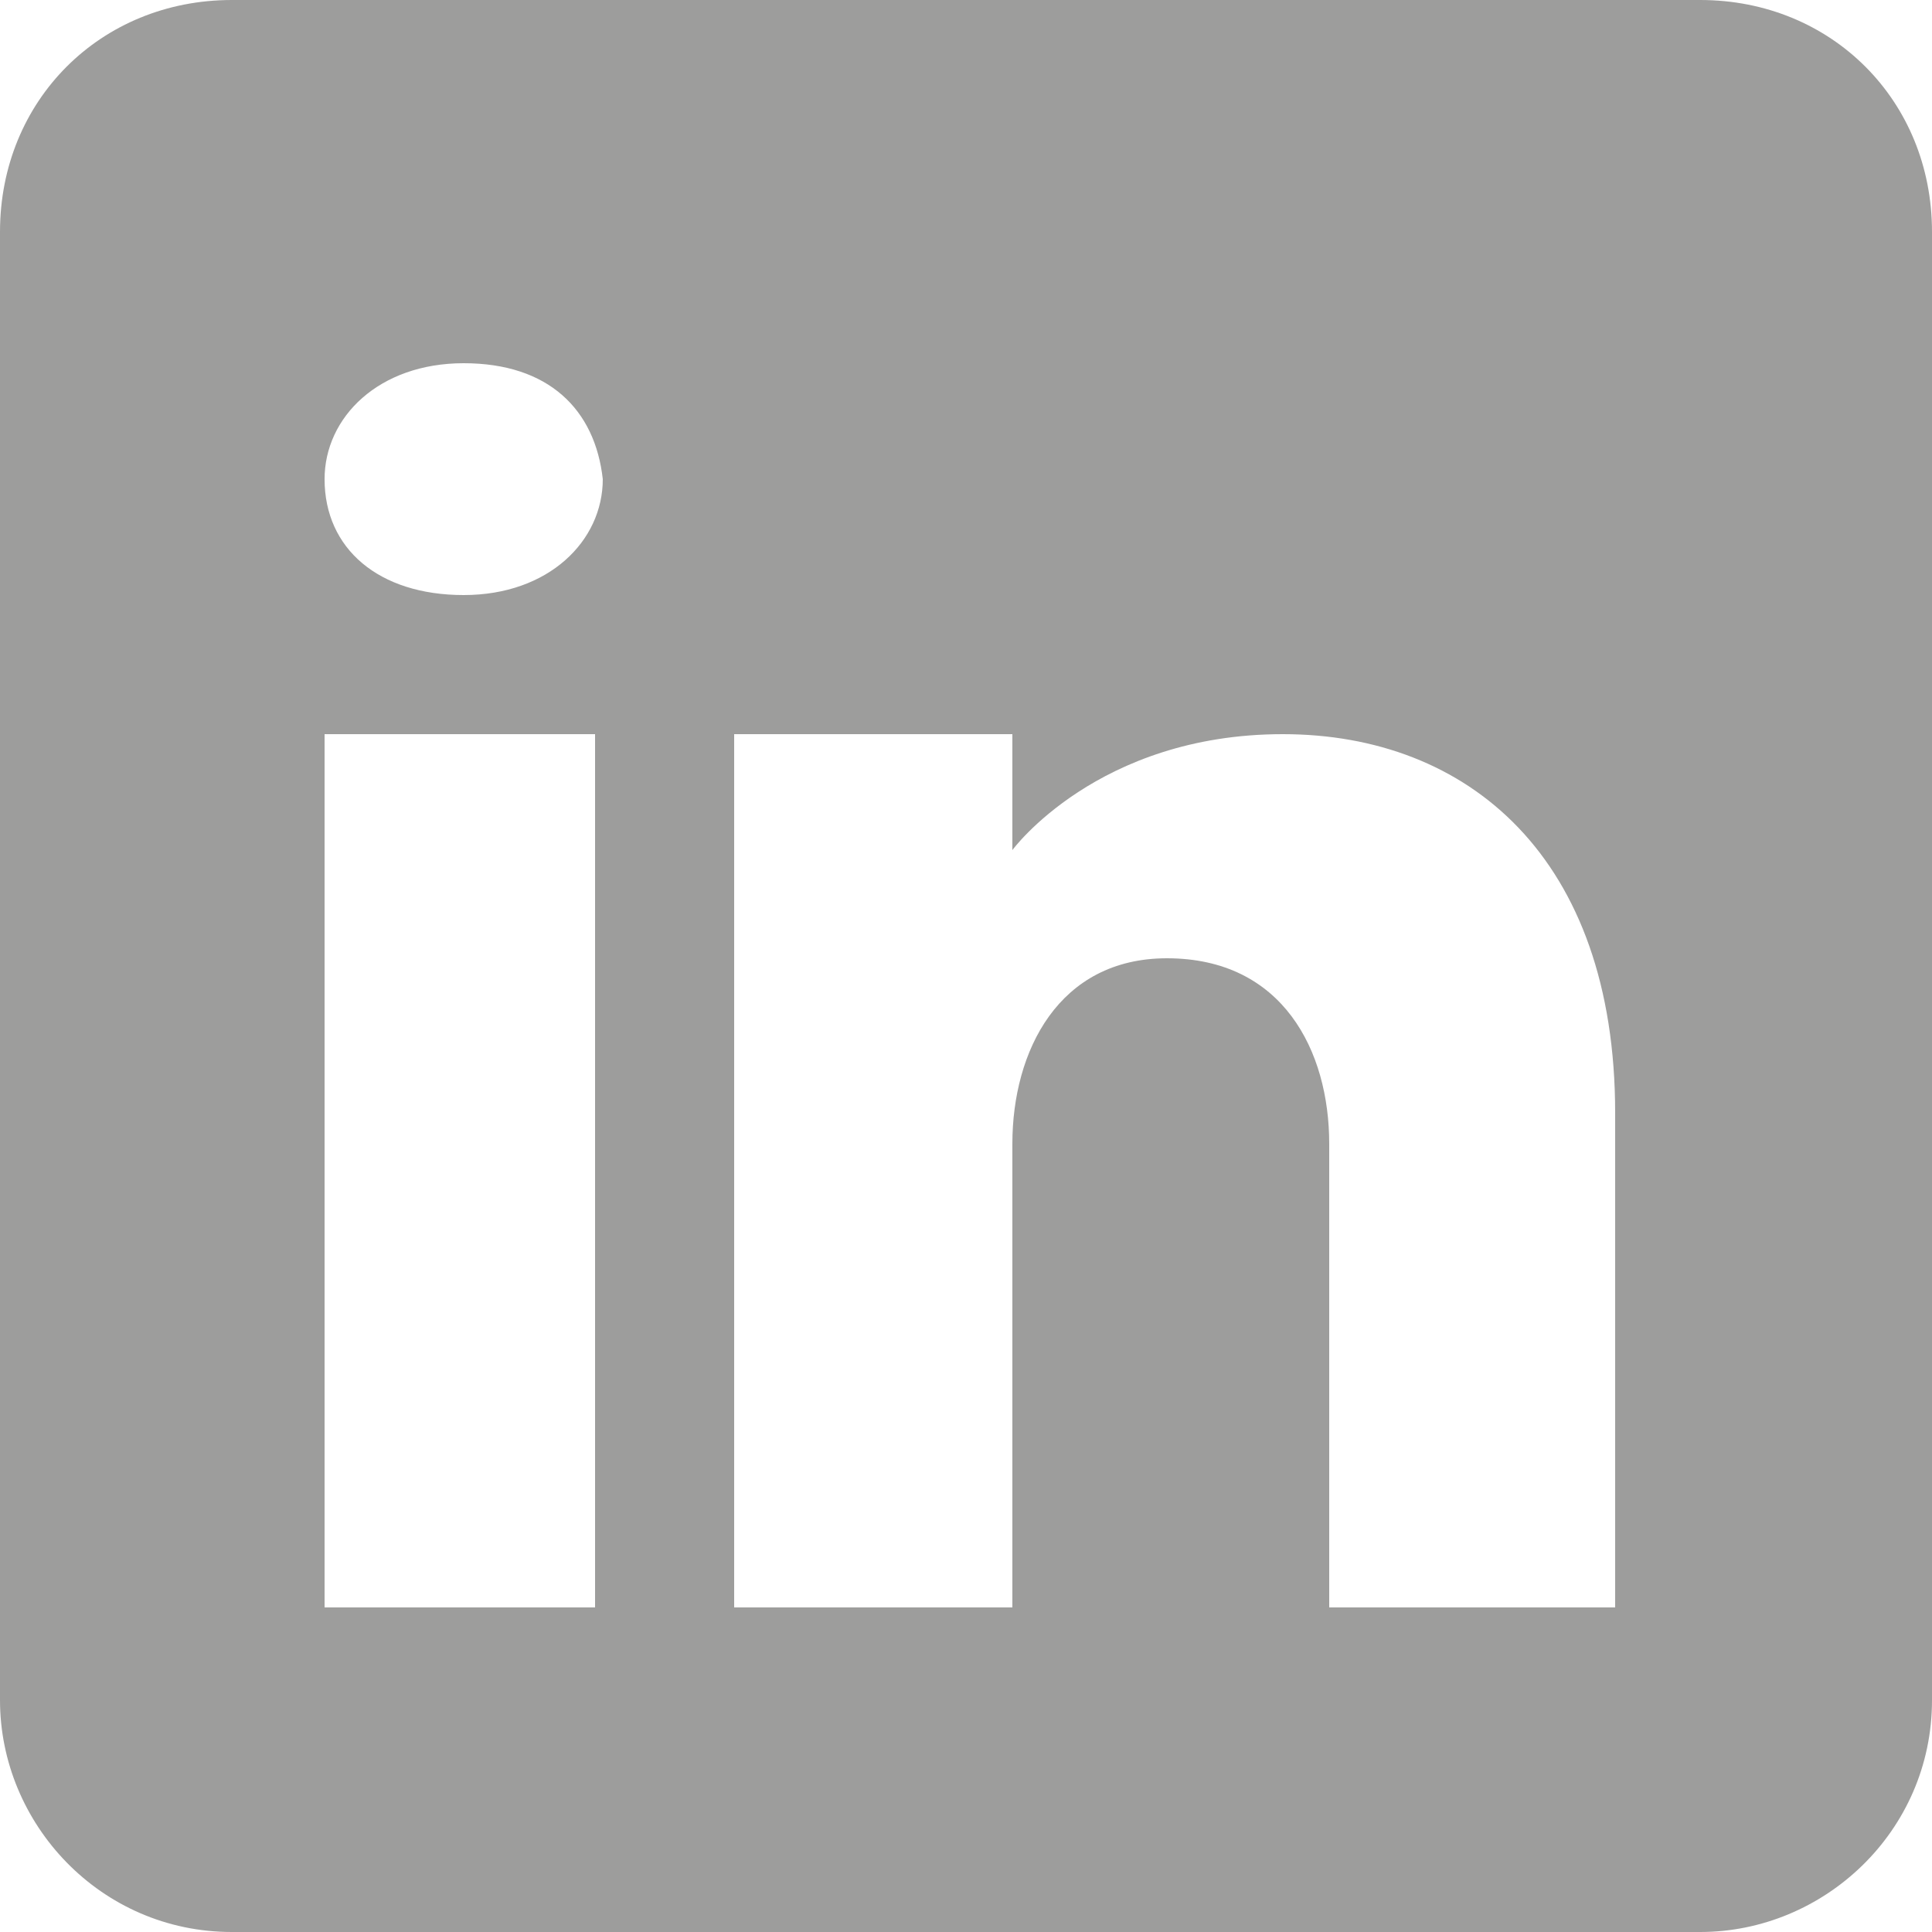 <?xml version="1.0" encoding="utf-8"?>
<!-- Generator: Adobe Illustrator 24.0.0, SVG Export Plug-In . SVG Version: 6.00 Build 0)  -->
<svg version="1.1" id="Capa_1" xmlns="http://www.w3.org/2000/svg" xmlns:xlink="http://www.w3.org/1999/xlink" x="0px" y="0px"
	 viewBox="0 0 25 25" style="enable-background:new 0 0 25 25;" xml:space="preserve">
<style type="text/css">
	.st0{fill:#9D9D9C;}
</style>
<path class="st0" d="M22,0H3C1.3,0,0,1.3,0,3v19c0,1.6,1.3,3,3,3h19c1.6,0,3-1.3,3-3V3C25,1.3,23.7,0,22,0z M7.7,9.5v11.3H4.2V9.5
	H7.7z M4.2,6.2c0-0.8,0.7-1.5,1.8-1.5s1.7,0.6,1.8,1.5c0,0.8-0.7,1.5-1.8,1.5C4.9,7.7,4.2,7.1,4.2,6.2z M20.8,20.8h-3.6
	c0,0,0-5.5,0-6c0-1.2-0.6-2.4-2.1-2.4h0c-1.4,0-2,1.2-2,2.4c0,0.5,0,6,0,6H9.5V9.5h3.6V11c0,0,1.1-1.5,3.5-1.5
	c2.4,0,4.3,1.6,4.3,4.9V20.8z"/>
</svg>
